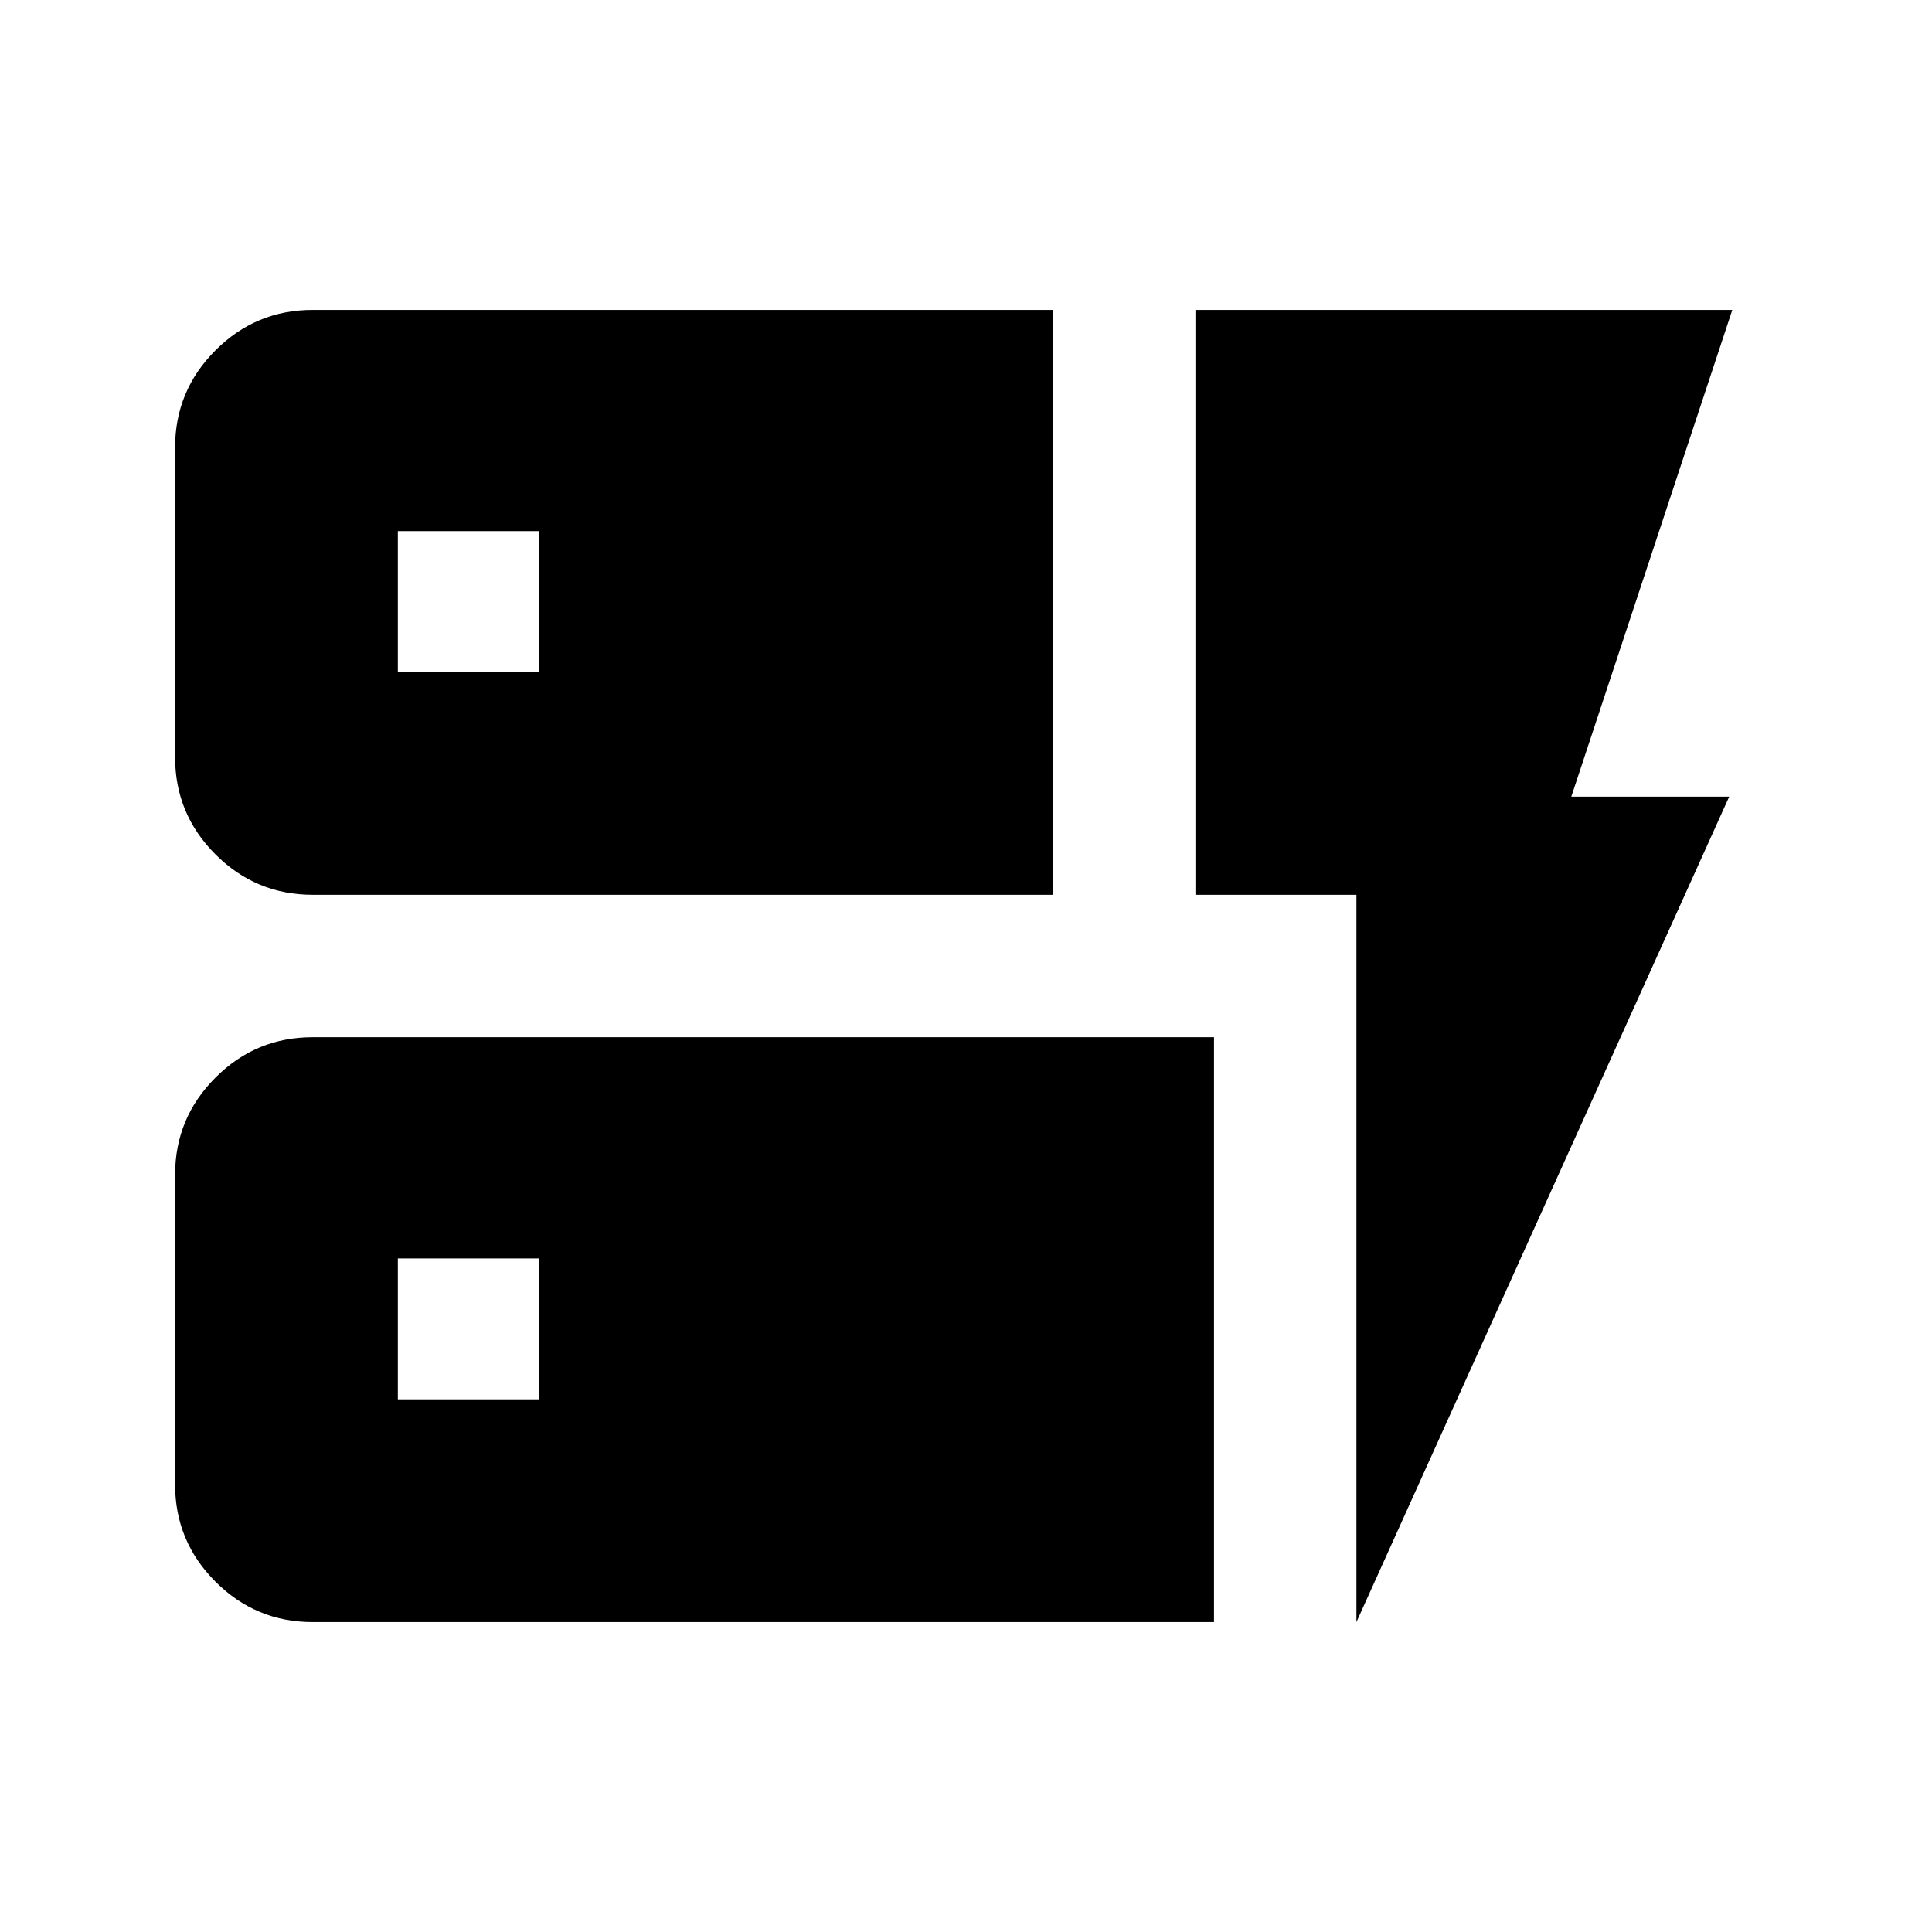 <svg xmlns="http://www.w3.org/2000/svg" height="48" viewBox="0 -960 960 960" width="48"><path d="M155.38-515.38q-28.25 0-48.31-20.07Q87-555.52 87-583.77v-153.85q0-28.25 20.07-48.31Q127.13-806 155.38-806h367.85v290.62H155.38Zm0 361.38q-28.25 0-48.31-20.07Q87-194.13 87-222.38v-153.85q0-28.25 20.07-48.32 20.06-20.07 48.31-20.07h447.85V-154H155.38ZM674-154v-361.38h-80V-806h266.77l-80 241.85h78.46L674-154ZM197.69-264.69h70v-70h-70v70Zm0-361.39h70v-70h-70v70Z"/></svg>